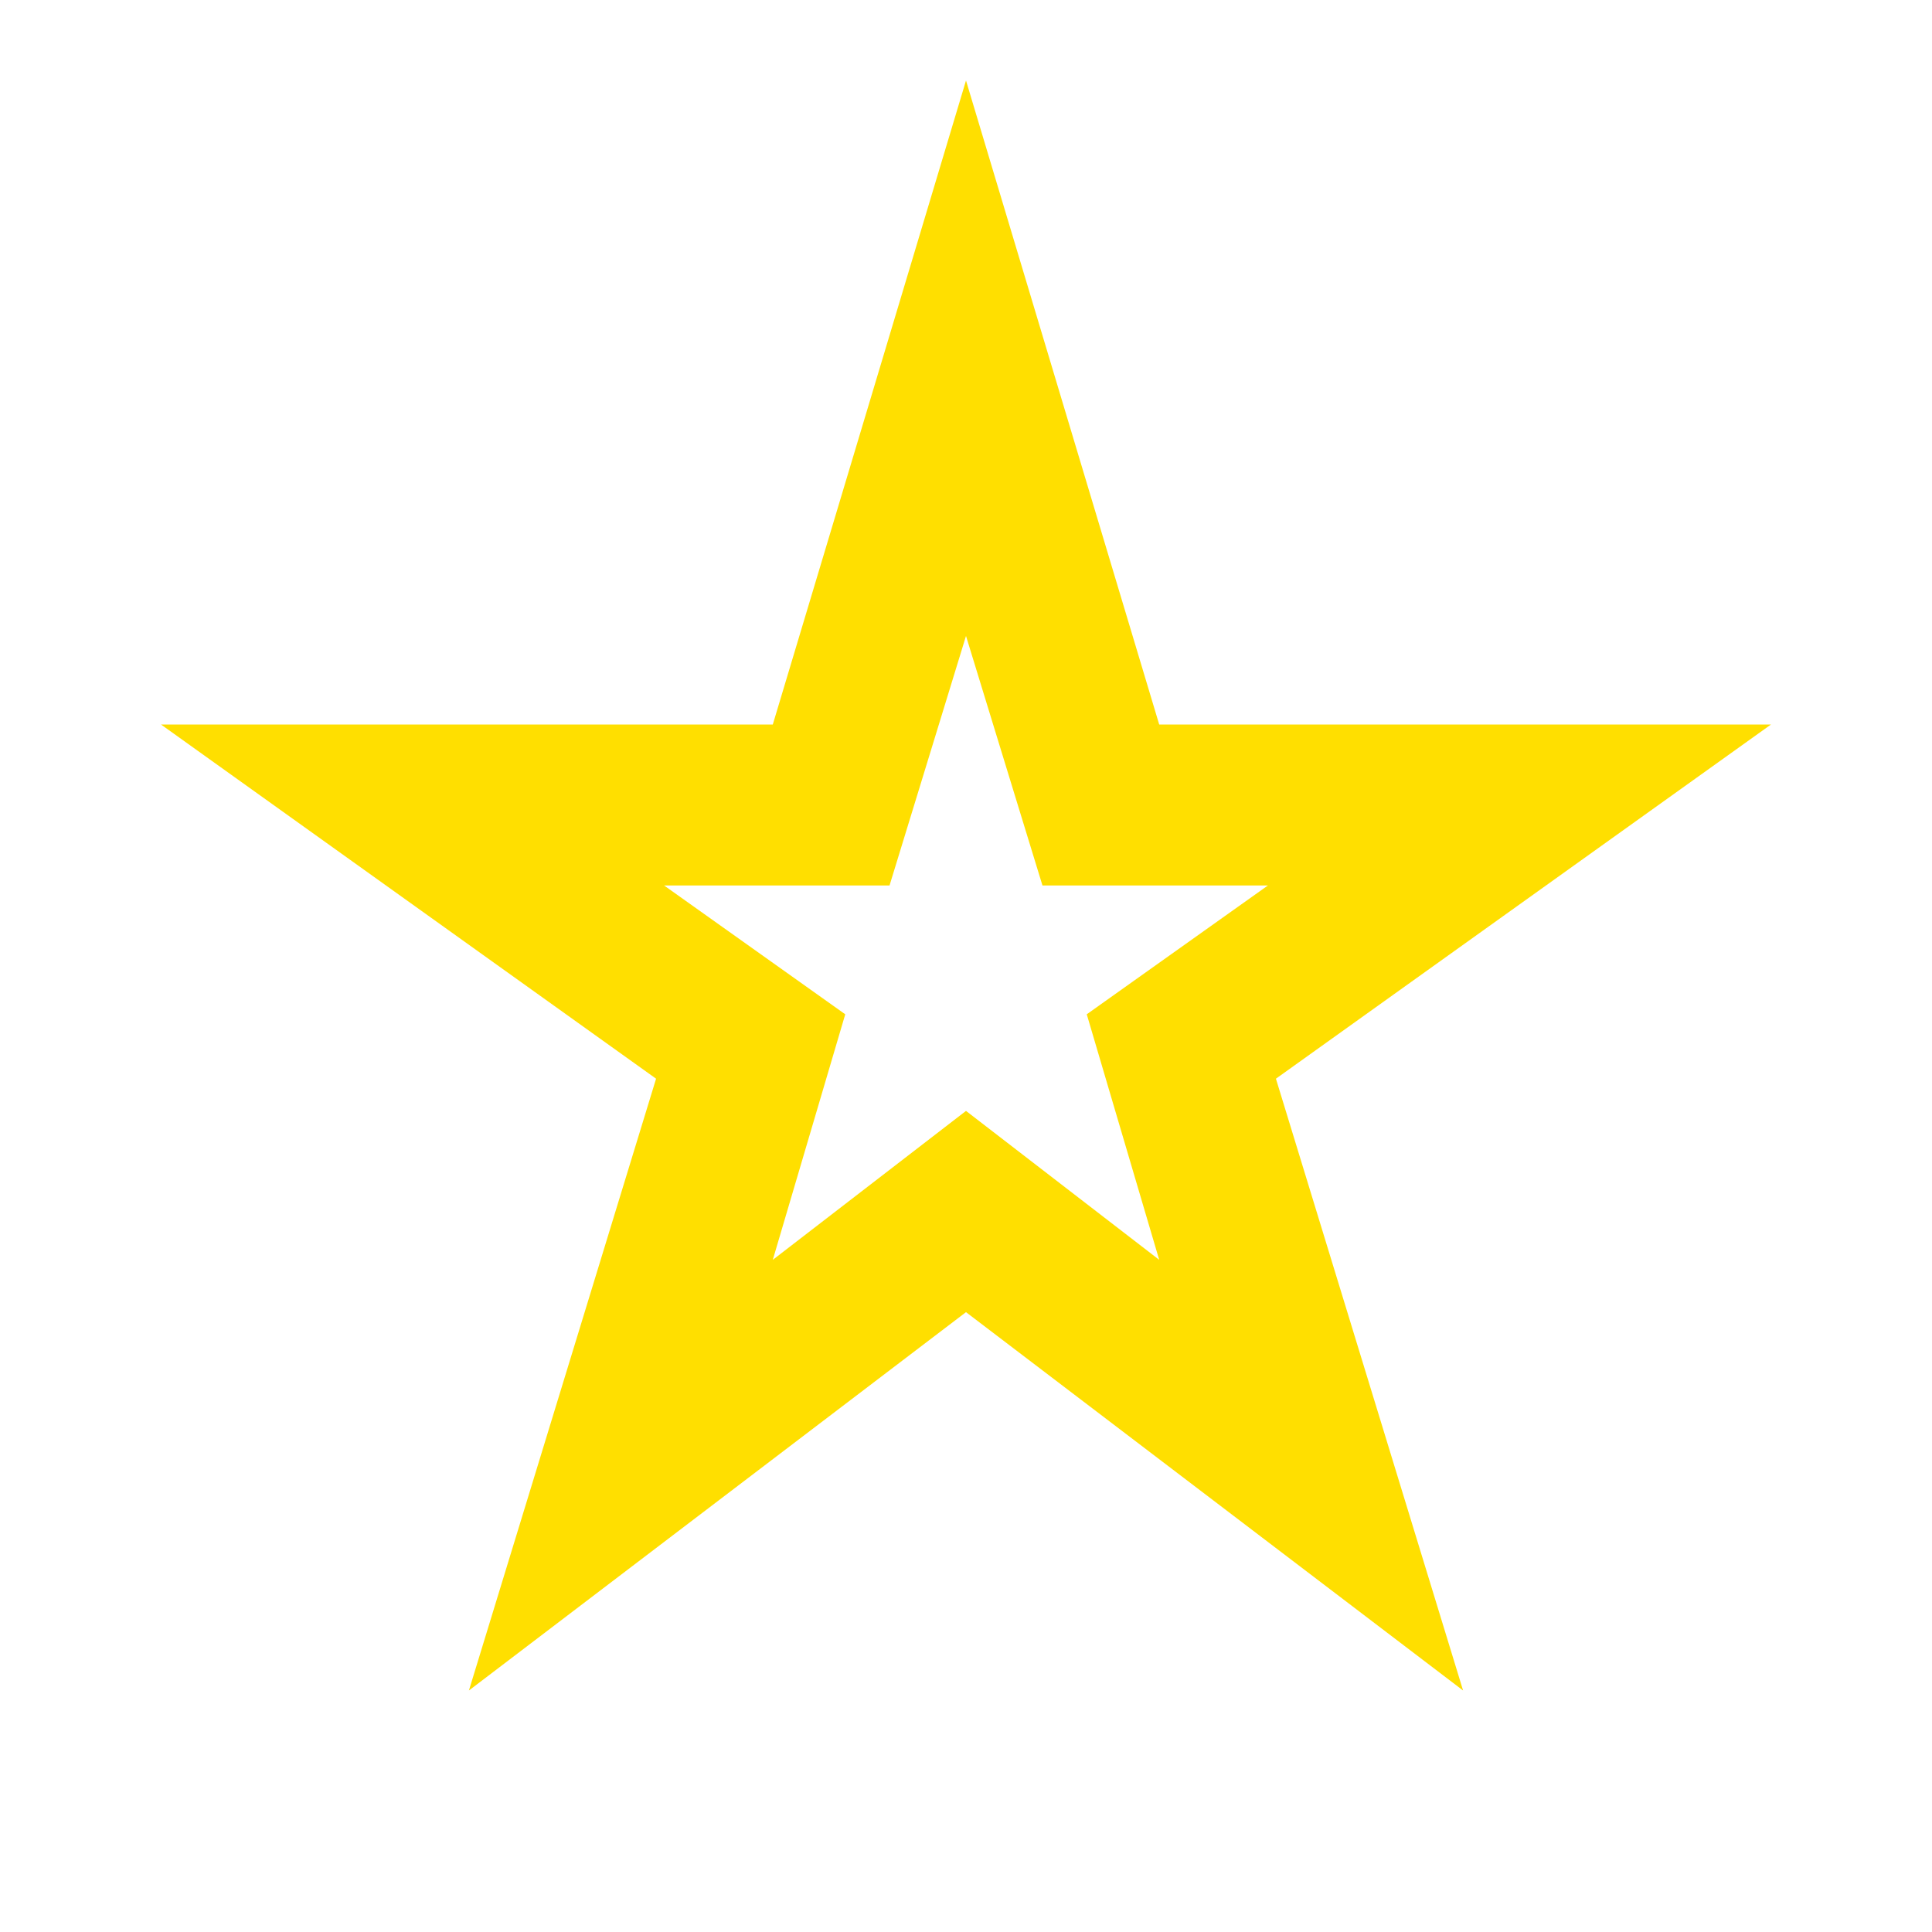 <svg xmlns="http://www.w3.org/2000/svg" height="24px" viewBox="0 -960 960 960" width="24px" fill="#FFDF00">
  <path d="m384-334 96-74 96 74-36-122 90-64H518l-38-124-38 124H330l90 64-36 122ZM233-120l93-304L80-600h304l96-320 96 320h304L634-424l93 304-247-188-247 188Zm247-369Z"/>
</svg>
